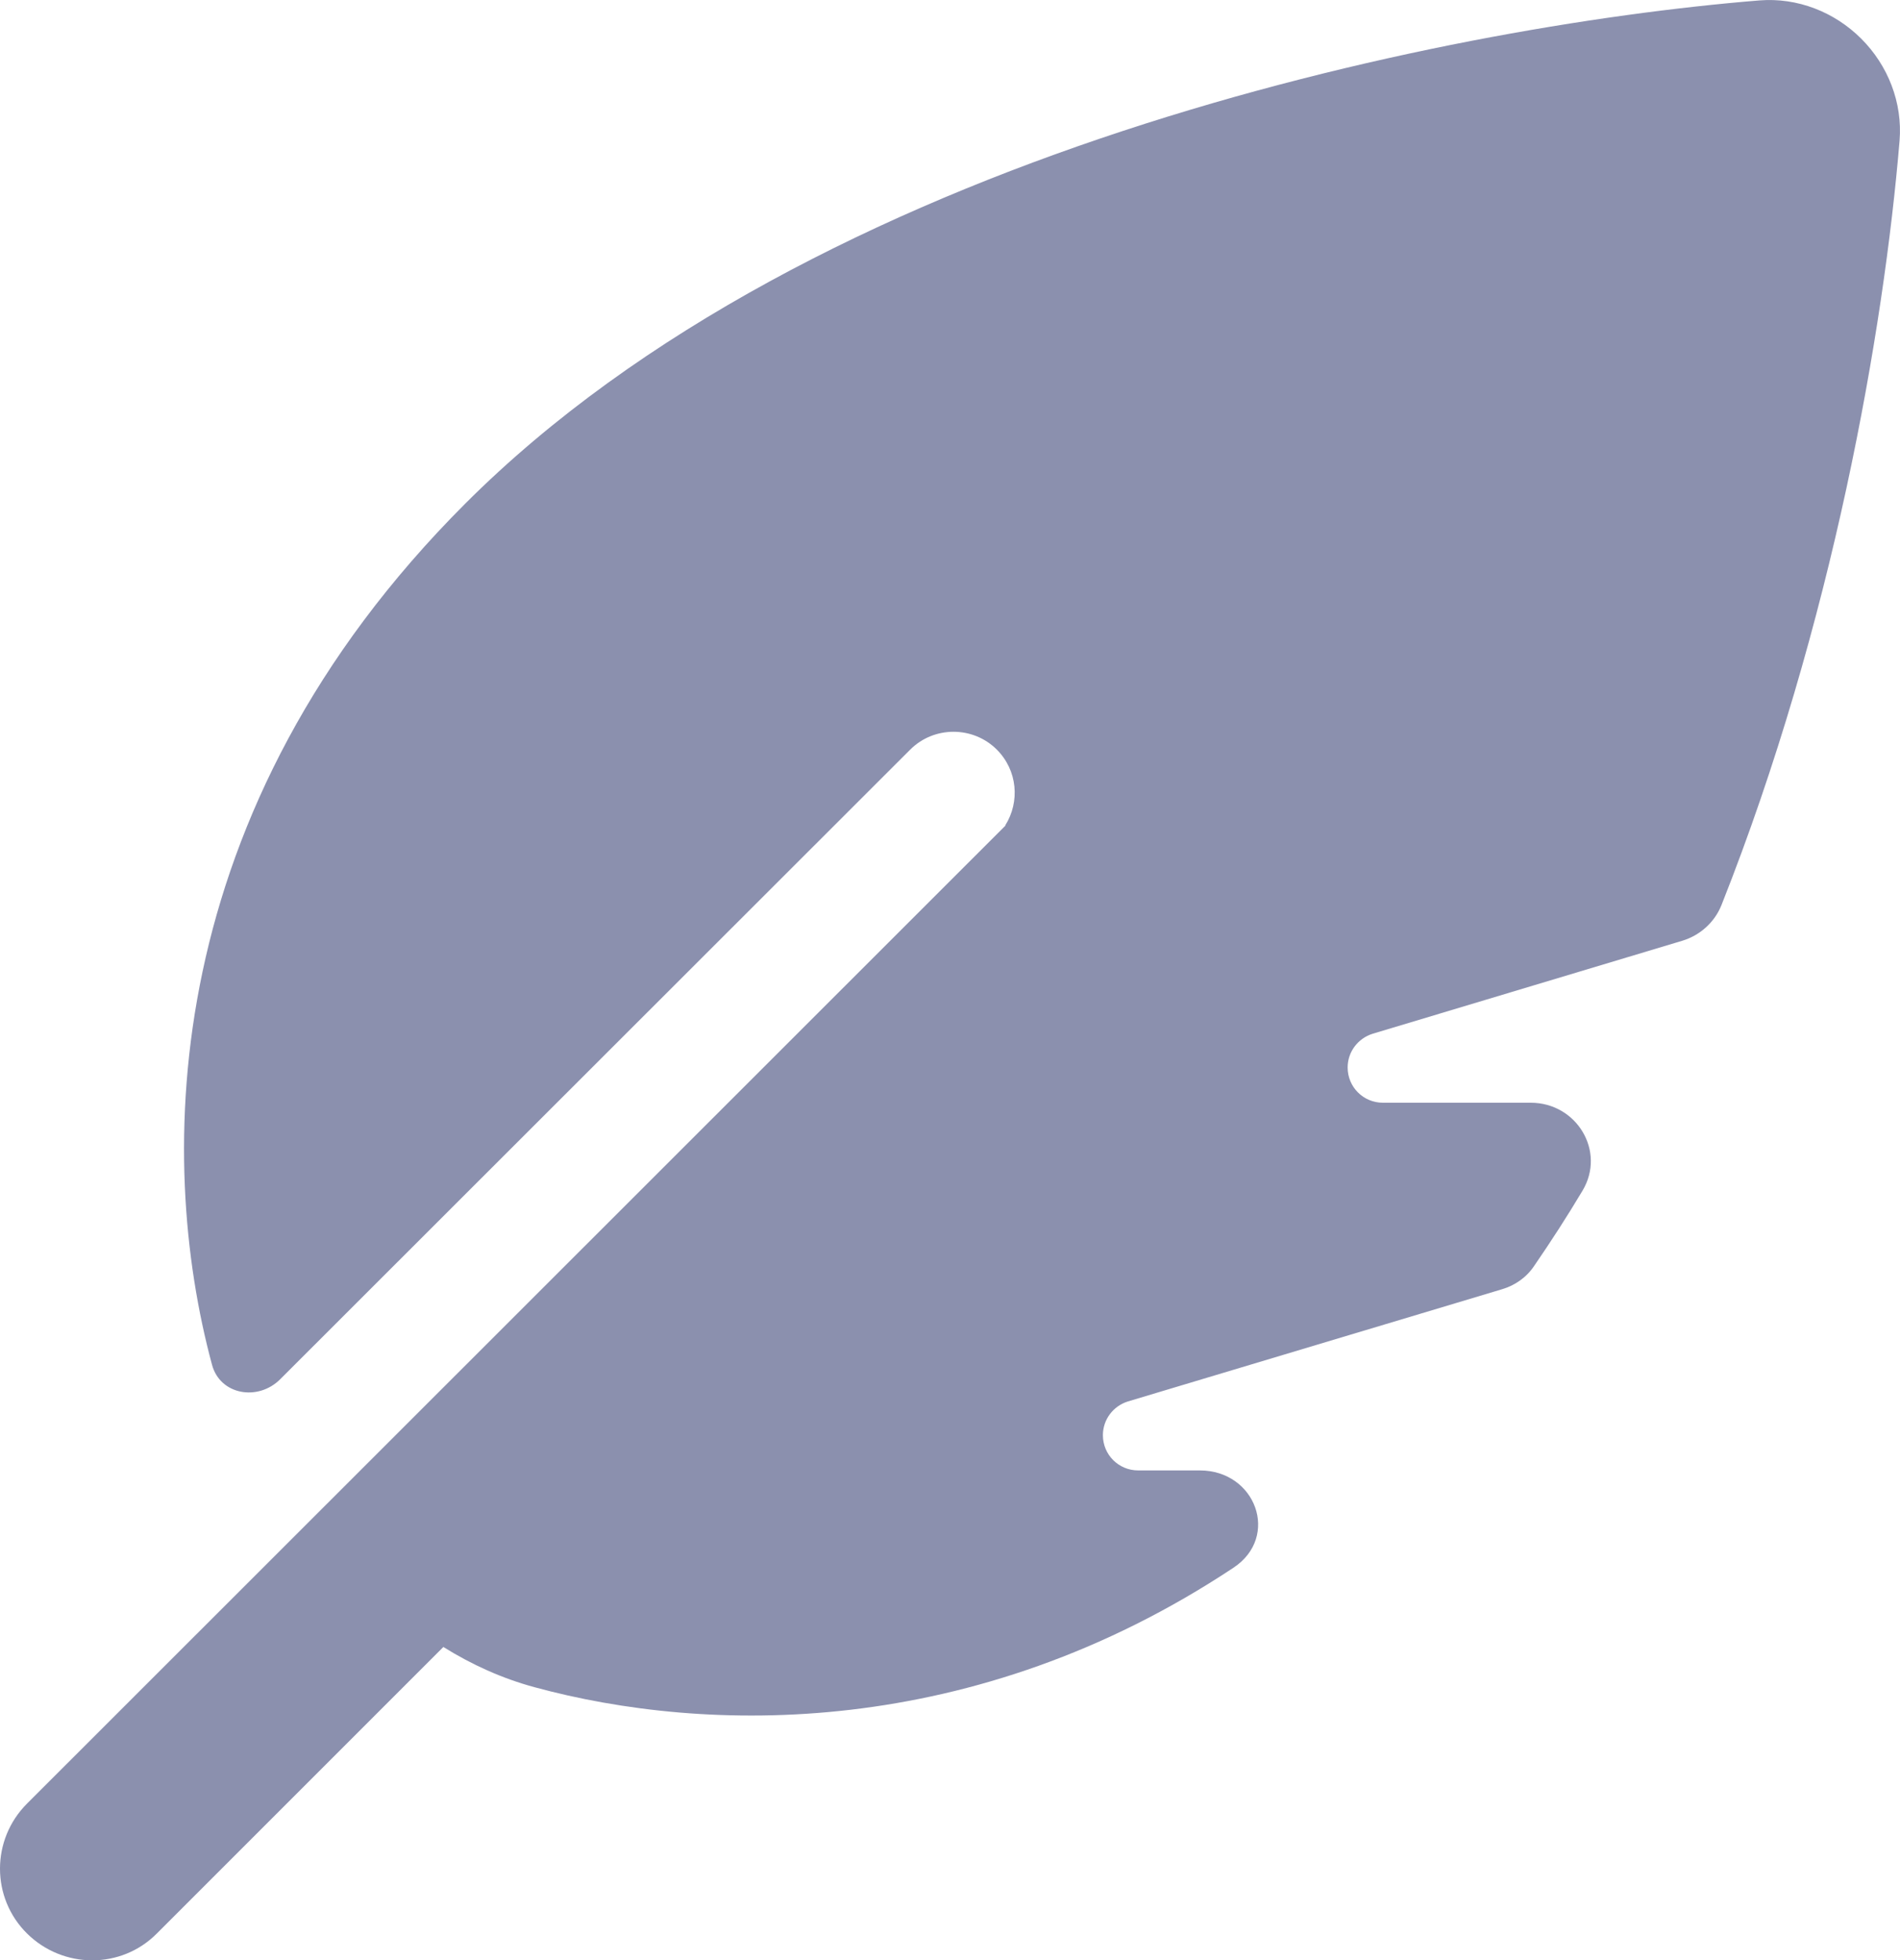 <?xml version="1.0" encoding="UTF-8"?>
<svg id="Layer_2" data-name="Layer 2" xmlns="http://www.w3.org/2000/svg" viewBox="0 0 496.06 511.82">
  <defs>
    <style>
      .cls-1 {
        fill: #8b90ae;
      }
    </style>
  </defs>
  <g id="Layer_1-2" data-name="Layer 1">
    <path class="cls-1" d="m262.55,215.51L7.05,470.91c-9.4,9.4-9.4,24.6,0,33.9,9.4,9.3,24.6,9.4,33.9,0l74.8-74.8c7.4,4.6,15.3,8.2,23.8,10.5,44.8,12.2,114.5,13.9,182.5-31.2,12.2-8.1,5.8-25.4-8.8-25.4h-16.1c-5.1,0-9.2-4.1-9.2-9.2,0-4.1,2.7-7.6,6.5-8.8l97.7-29.3c3.4-1,6.4-3.1,8.4-6.1,4.4-6.4,8.6-12.9,12.6-19.6,6.2-10.3-1.5-23-13.5-23h-38.6c-5.1,0-9.2-4.1-9.2-9.2,0-4.1,2.7-7.6,6.5-8.8l80.9-24.3c4.6-1.4,8.4-4.8,10.2-9.3,29.1-73.4,42.4-150.3,46.5-199.6.8-9.9-3-19.6-10-26.6S469.25-.69,459.35.11c-83.8,6.8-246.8,40.3-337.9,131.4-80.1,80.1-80.7,170.7-66.1,224.8,2.1,7.9,12,9.6,17.8,3.8l164.5-164.4c6.2-6.2,16.4-6.2,22.6,0,5.4,5.4,6.1,13.6,2.2,19.8h.1Z"/>
  </g>
</svg>